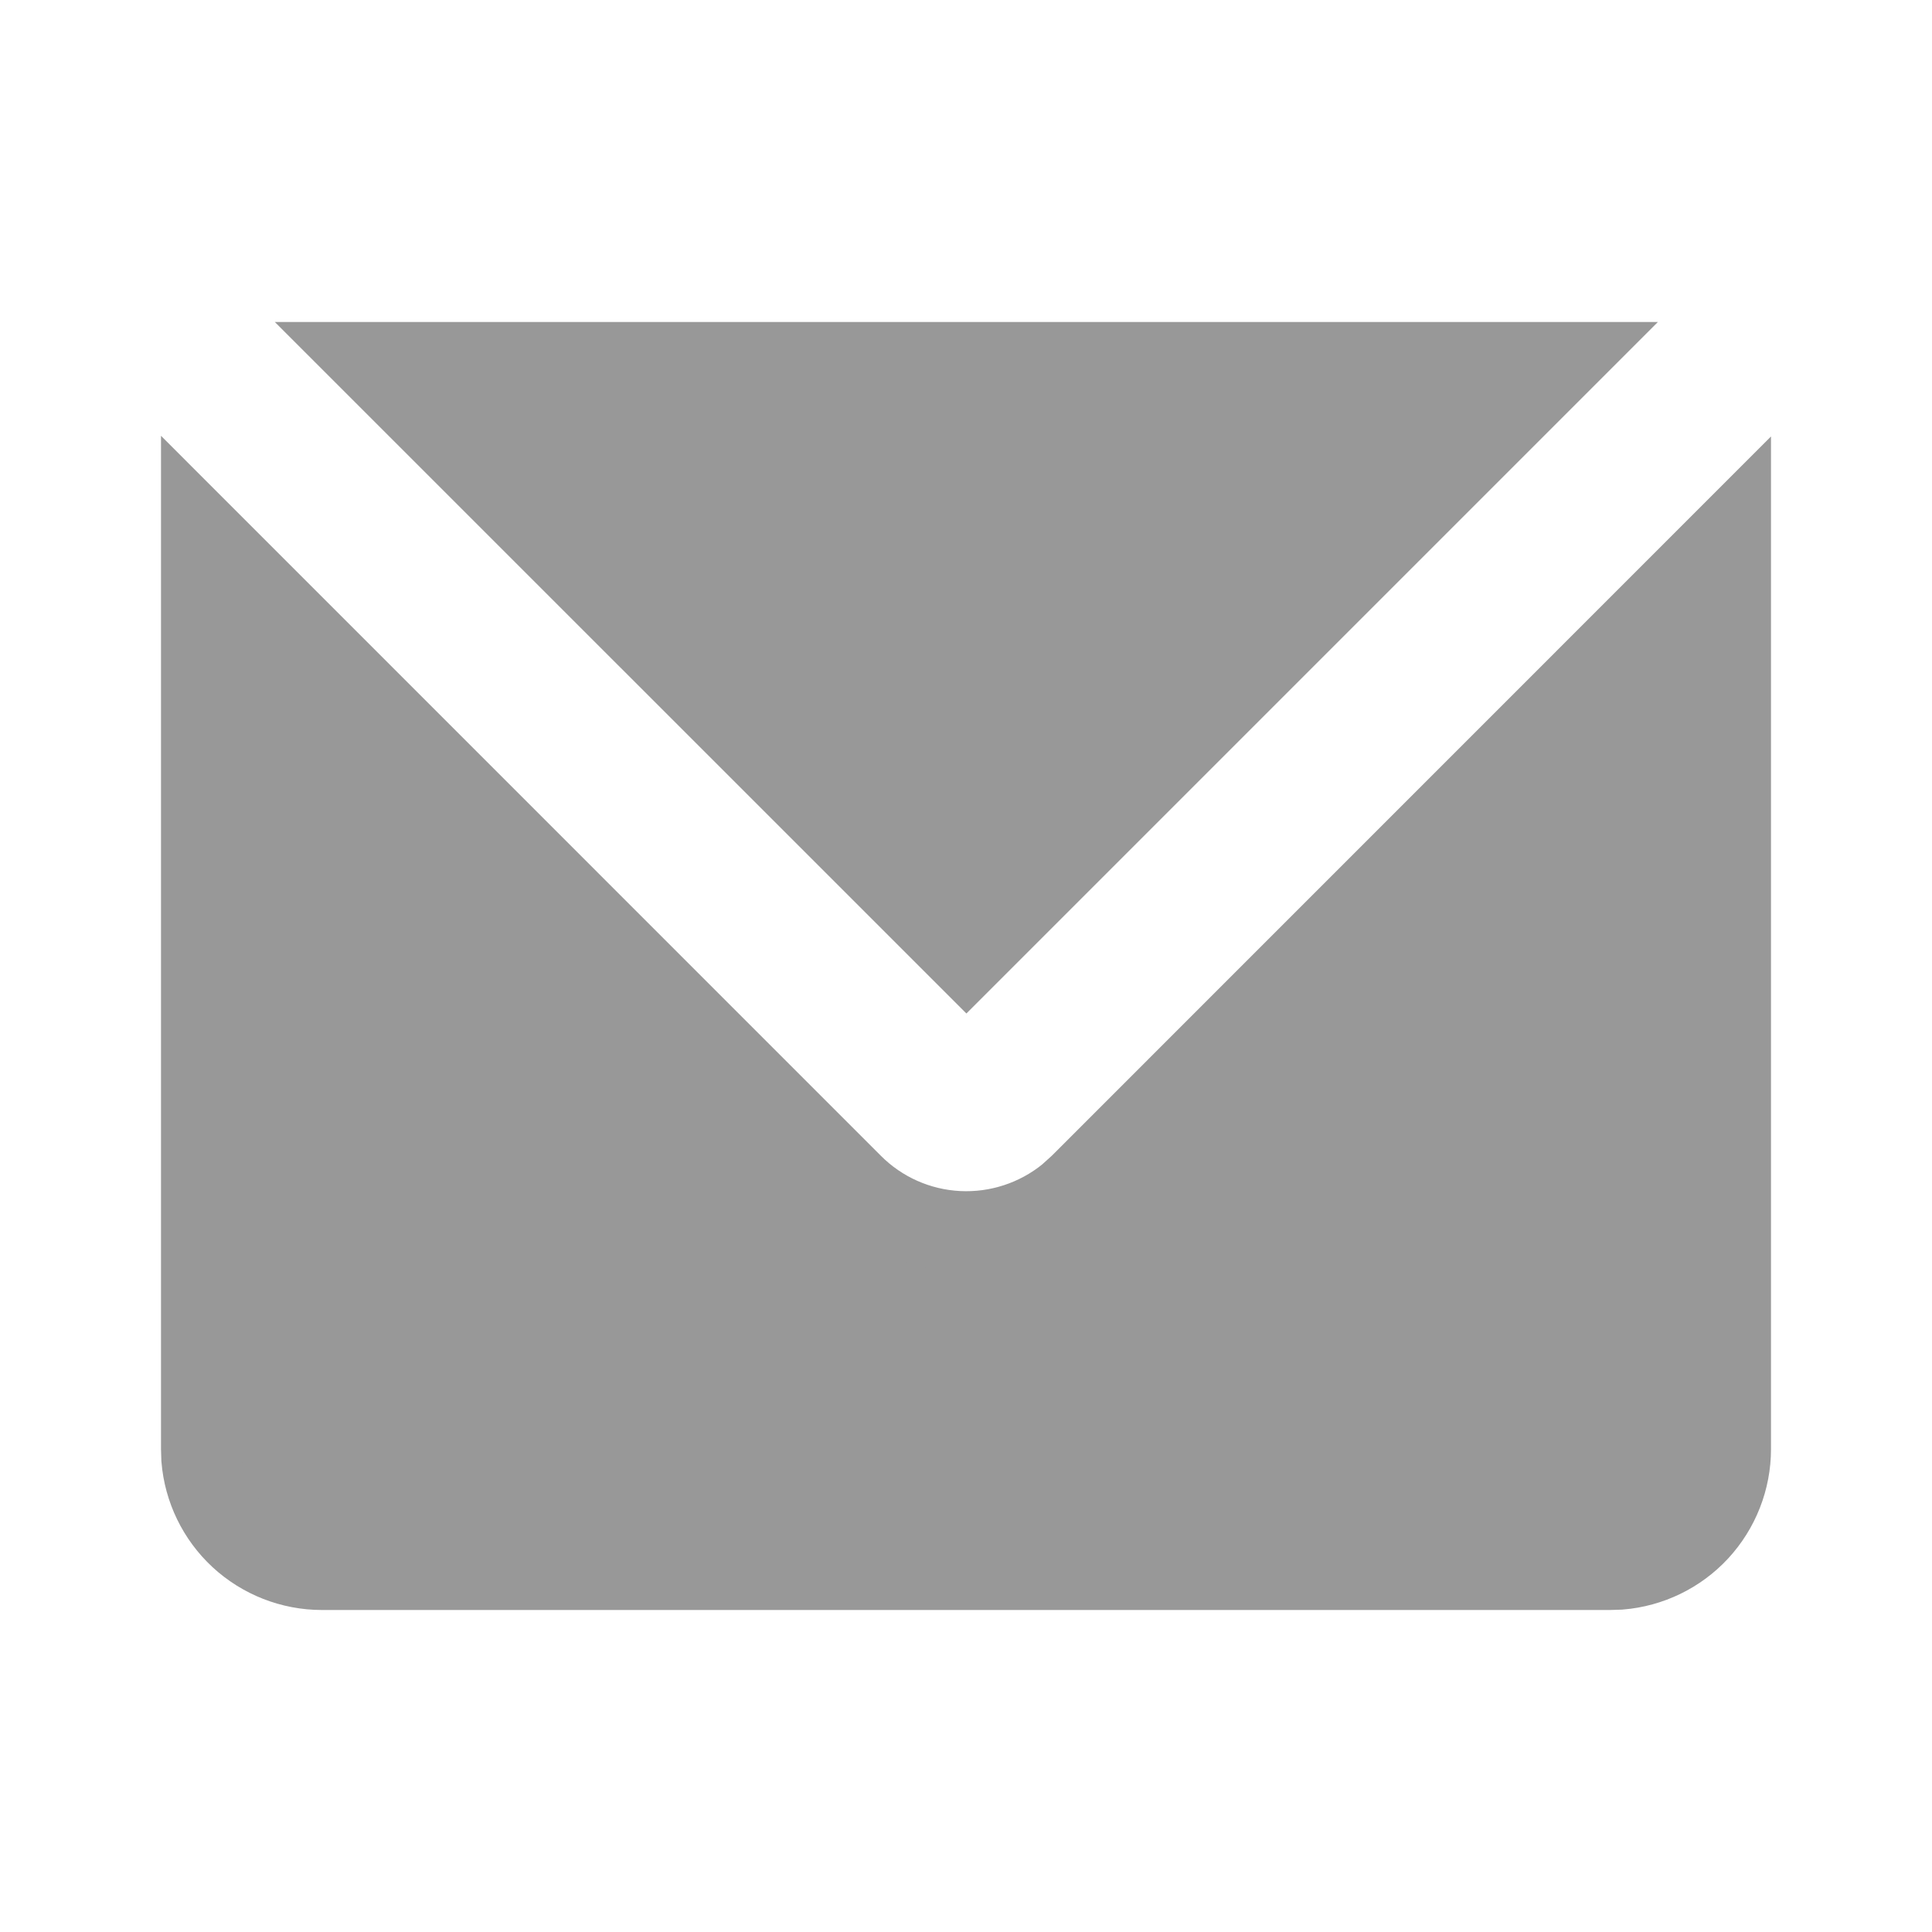 <svg width="24" height="24" viewBox="0 0 24 24" fill="none" xmlns="http://www.w3.org/2000/svg">
<path d="M13.419 14.711L21.5 6.629V18V18C21.5 18.379 21.357 18.743 21.1 19.021C20.845 19.296 20.496 19.465 20.122 19.496L19.992 19.5H4H4C3.621 19.5 3.257 19.357 2.979 19.1C2.704 18.845 2.535 18.496 2.504 18.122L2.5 17.992V6.621L10.589 14.711C10.939 15.062 11.407 15.27 11.902 15.295C12.396 15.32 12.883 15.161 13.267 14.849L13.277 14.841L13.286 14.832L13.4 14.729L13.41 14.72L13.419 14.711ZM19.388 4.5L12.005 11.883L4.621 4.5H19.388Z" fill="#989898" stroke="#989898"/>
</svg>

